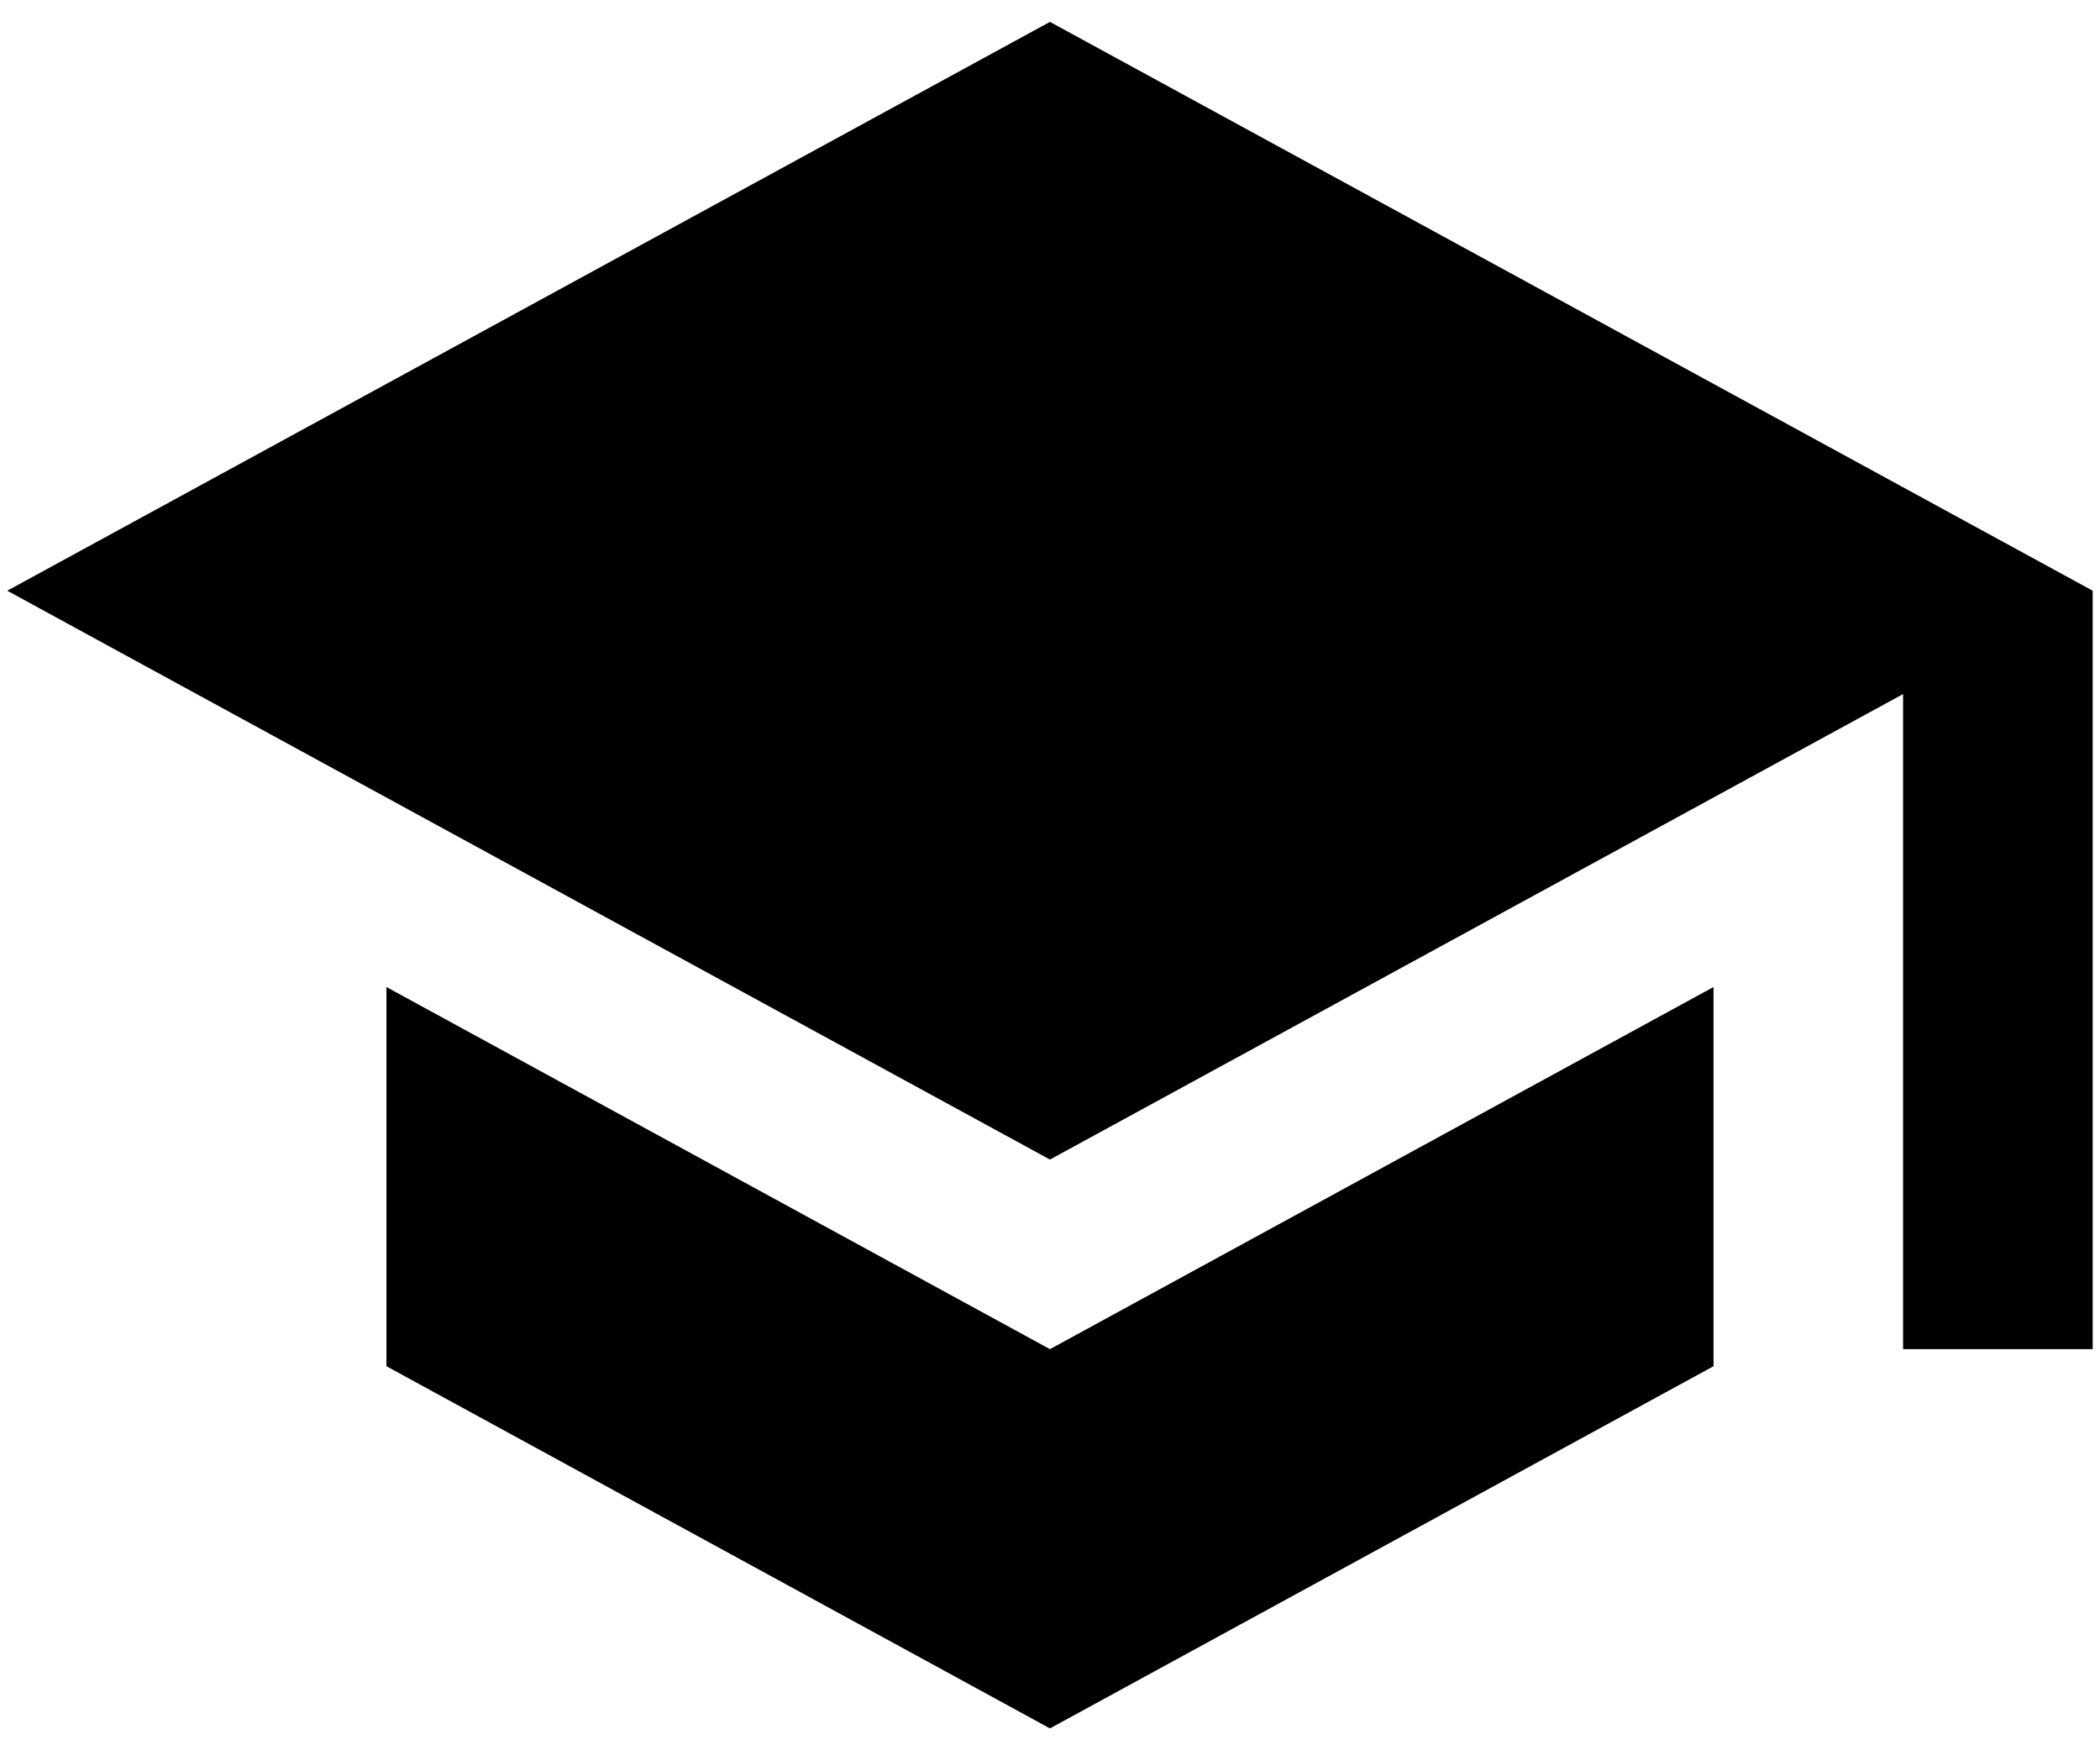 <svg width="48" height="40" viewBox="0 0 48 40" fill="none" xmlns="http://www.w3.org/2000/svg">
    <path d="M8.833 22.557V31.223L23.999 39.5L39.166 31.223V22.557L23.999 30.833L8.833 22.557ZM23.999 0.5L0.166 13.5L23.999 26.5L43.499 15.862V30.833H47.833V13.5L23.999 0.5Z" fill="currentColor" />
</svg>
    